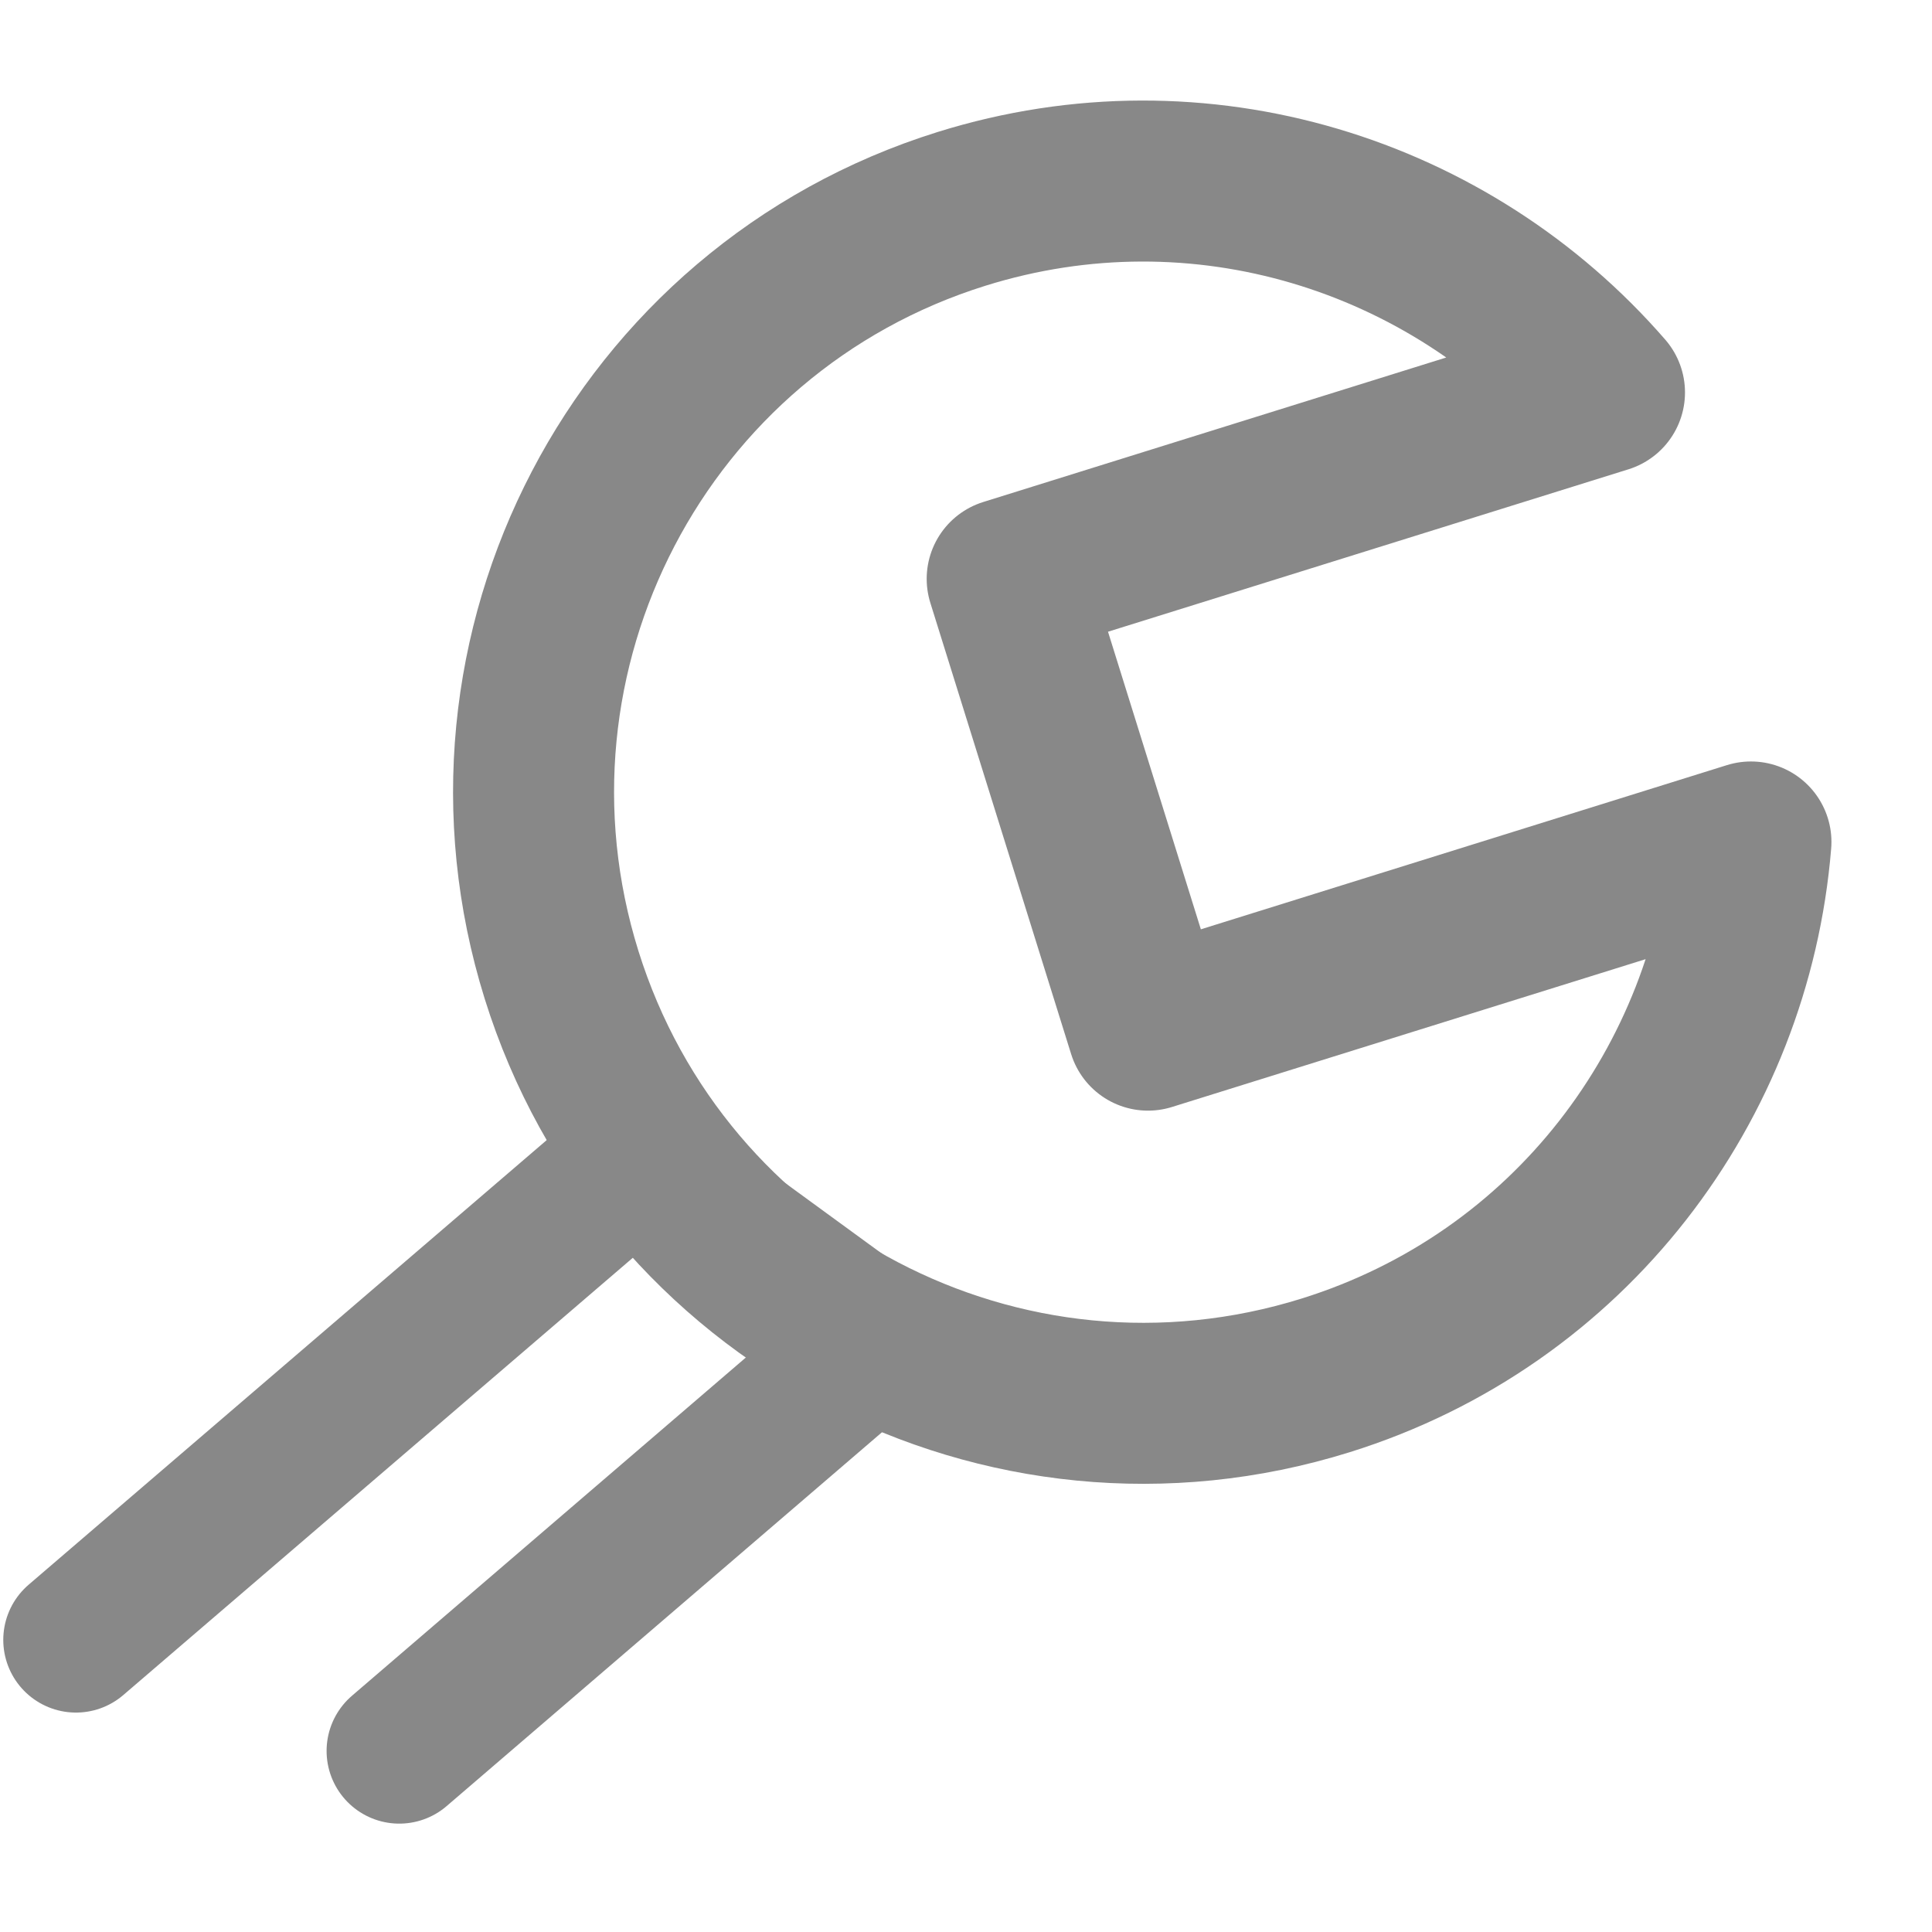 <?xml version="1.0" encoding="UTF-8" standalone="no"?>
<svg
   xmlns:dc="http://purl.org/dc/elements/1.1/"
   xmlns:cc="http://creativecommons.org/ns#"
   xmlns:rdf="http://www.w3.org/1999/02/22-rdf-syntax-ns#"
   xmlns:svg="http://www.w3.org/2000/svg"
   xmlns="http://www.w3.org/2000/svg"
   xmlns:xlink="http://www.w3.org/1999/xlink"
   xmlns:sodipodi="http://sodipodi.sourceforge.net/DTD/sodipodi-0.dtd"
   xmlns:inkscape="http://www.inkscape.org/namespaces/inkscape"
   sodipodi:docname="flat-adapt.svg"
   inkscape:version="0.92.4 (f8dce91, 2019-08-02)"
   sodipodi:version="0.32"
   id="svg1"
   x="0"
   y="0"
   version="1.0"
   _SVGFile__filename="oldscale/apps/package_settings.svg"
   width="60"
   height="60">
  <sodipodi:namedview
     inkscape:current-layer="svg1"
     inkscape:window-y="27"
     inkscape:window-x="0"
     inkscape:window-height="1016"
     inkscape:window-width="1920"
     inkscape:cy="28.283602"
     inkscape:cx="9.116472"
     inkscape:zoom="11.698845"
     inkscape:pageshadow="2"
     inkscape:pageopacity="0.0"
     borderopacity="1.0"
     bordercolor="#666666"
     pagecolor="#ffffff"
     id="base"
     showgrid="false"
     inkscape:window-maximized="1"
     inkscape:pagecheckerboard="true" />
  <defs
     id="defs3">
    <linearGradient
       id="linearGradient772">
      <stop
         offset="0"
         id="stop773"
         style="stop-color: #000000;stop-opacity: 1.0;" />
      <stop
         offset="1"
         id="stop774"
         style="stop-color:#ffffff;stop-opacity:1;" />
    </linearGradient>
    <linearGradient
       id="linearGradient775"
       xlink:href="#linearGradient772" />
  </defs>
  <path
     inkscape:connector-curvature="0"
     style="font-size:12px;fill:none;fill-opacity:1;fill-rule:evenodd;stroke:#888888;stroke-width:4.515;stroke-linecap:round;stroke-linejoin:round;stroke-miterlimit:4;stroke-opacity:1"
     d="M 12.4,54.377 27.25,41.625 19.656,36.084 2.359,50.928"
     id="path1727"
     sodipodi:nodetypes="cccc" />
  <path
     inkscape:connector-curvature="0"
     style="font-size:12px;fill:#8888ff;fill-opacity:0;fill-rule:evenodd;stroke:#888888;stroke-width:5;stroke-linecap:round;stroke-linejoin:round;stroke-miterlimit:4;stroke-opacity:1"
     d="m 17.439,30.273 c 3.12,9.999 13.73,15.562 23.729,12.441 7.602,-2.372 12.597,-9.084 13.209,-16.566 L 35.652,31.992 31.279,17.977 49.829,12.188 C 45.037,6.665 37.286,4.169 29.863,6.486 19.864,9.606 14.319,20.274 17.439,30.273 Z"
     id="path586" />
</svg>
